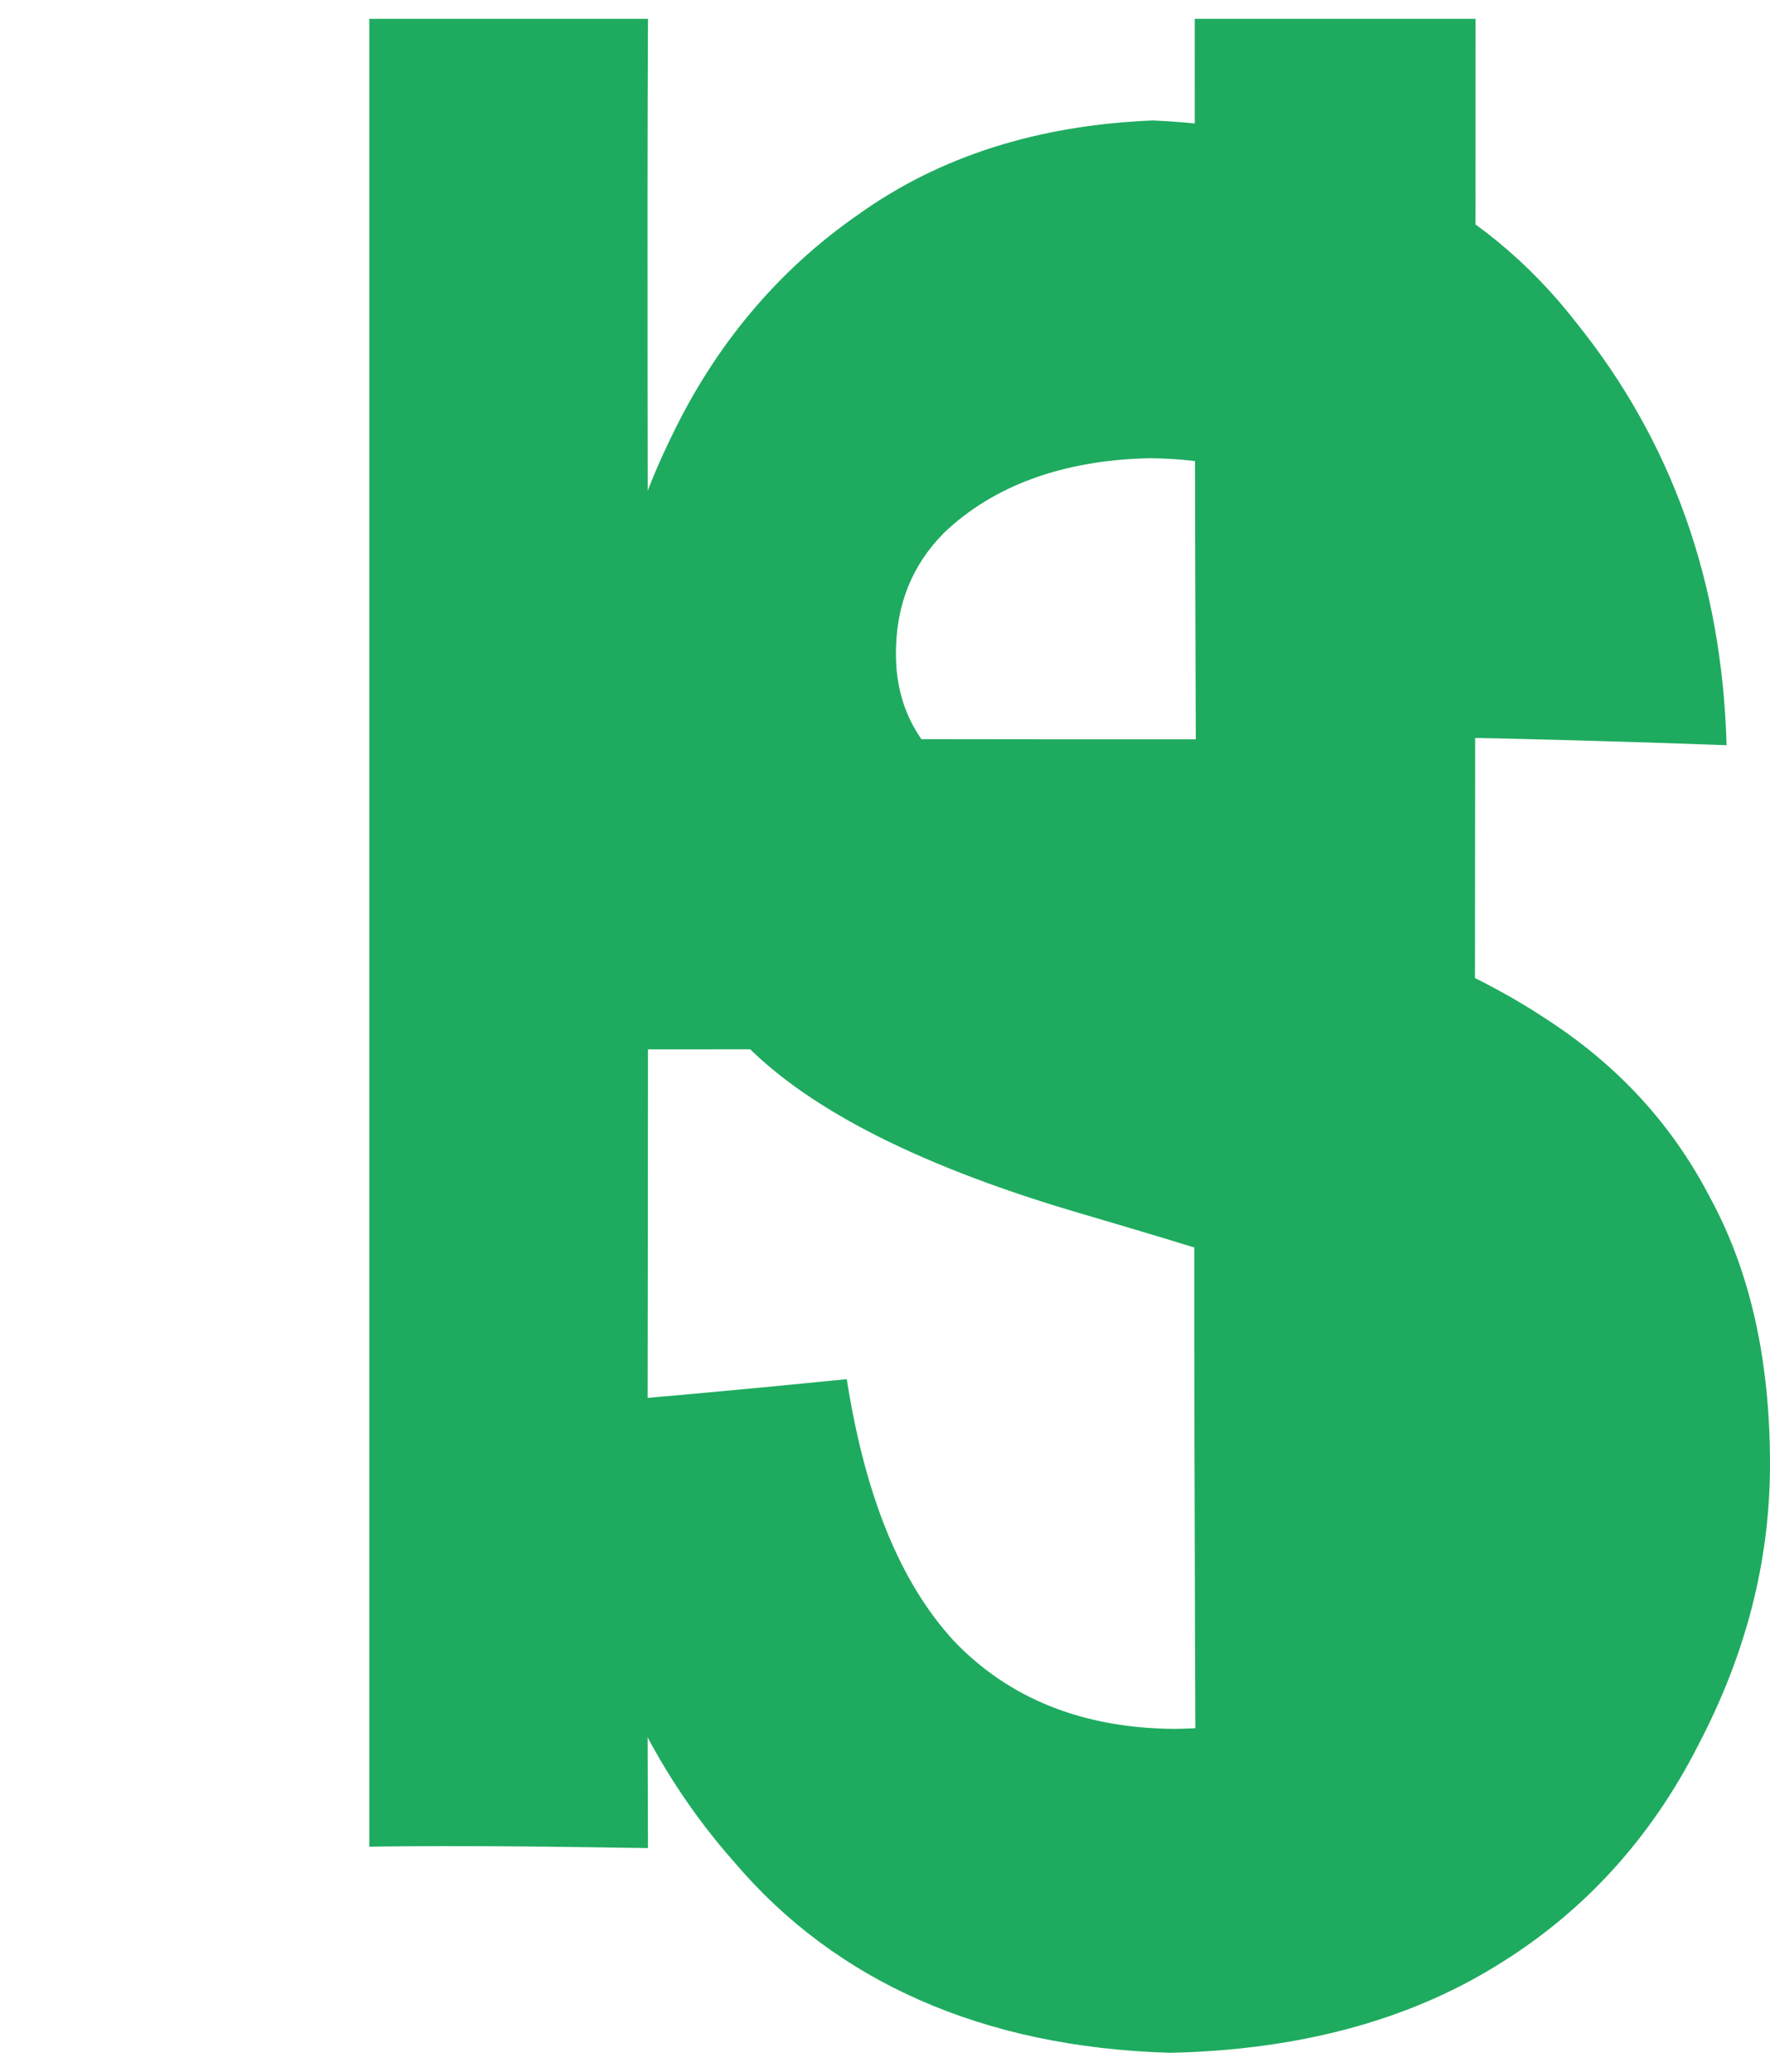 <svg width="47" height="55" viewBox="0 0 47 55" fill="none" xmlns="http://www.w3.org/2000/svg">
<g filter="url(#filter0_i_1_30)">
<path d="M0 49.027C0 32.752 0 16.626 0 0.5C2.467 0.5 4.933 0.5 7.4 0.5C7.372 6.802 7.4 13.179 7.4 19.592C12.249 19.629 17.098 19.629 21.947 19.629C21.919 13.216 21.919 6.839 21.919 0.5C24.414 0.5 26.908 0.5 29.375 0.5C29.375 16.663 29.347 32.864 29.347 49.101C26.88 49.101 24.358 49.064 21.947 49.027C21.919 41.946 21.891 34.791 21.919 27.785C17.098 27.859 12.165 27.859 7.4 27.859C7.4 34.791 7.372 41.946 7.4 49.064C4.933 49.027 2.439 48.99 0 49.027Z" fill="#1EAB5F"/>
</g>
<path d="M14.688 37.326C17.277 37.113 19.876 36.877 22.485 36.615C22.971 39.727 23.911 42.029 25.337 43.573C26.793 45.092 28.735 45.876 31.162 45.9C33.741 45.876 35.683 45.141 36.988 43.818C38.323 42.421 38.96 40.878 38.96 39.163C38.96 38.061 38.687 37.13 38.141 36.346C37.595 35.562 36.624 34.876 35.258 34.312C34.318 33.92 32.164 33.234 28.826 32.254C24.518 31.005 21.514 29.486 19.785 27.722C17.327 25.297 16.114 22.308 16.114 18.657C16.114 16.256 16.69 13.929 17.813 11.626C18.966 9.201 20.634 7.192 22.788 5.697C24.943 4.154 27.552 3.321 30.616 3.198C35.622 3.419 39.354 5.33 41.873 8.588C44.391 11.724 45.726 15.448 45.847 19.784C43.177 19.686 40.507 19.613 37.837 19.564C37.504 17.065 36.745 15.203 35.622 14.027C34.5 12.826 32.801 12.189 30.525 12.165C28.219 12.214 26.369 12.9 25.064 14.149C24.215 15.007 23.79 16.06 23.79 17.359C23.79 18.51 24.184 19.441 24.973 20.225C26.005 21.23 28.462 22.234 32.346 23.386C36.26 24.537 39.142 25.787 40.993 27.012C42.874 28.212 44.36 29.78 45.392 31.764C46.454 33.7 47 36.052 47 38.869C47 41.441 46.363 43.916 45.089 46.341C43.845 48.791 42.055 50.776 39.718 52.197C37.413 53.618 34.53 54.426 31.071 54.499C26.065 54.353 22.182 52.589 19.512 49.453C16.811 46.415 15.203 42.397 14.688 37.326Z" fill="#1EAB5F"/>
<defs>
<filter id="filter0_i_1_30" x="0" y="0.5" width="39.181" height="48.601" filterUnits="userSpaceOnUse" color-interpolation-filters="sRGB">
<feFlood flood-opacity="0" result="BackgroundImageFix"/>
<feBlend mode="normal" in="SourceGraphic" in2="BackgroundImageFix" result="shape"/>
<feColorMatrix in="SourceAlpha" type="matrix" values="0 0 0 0 0 0 0 0 0 0 0 0 0 0 0 0 0 0 127 0" result="hardAlpha"/>
<feOffset dx="9.806"/>
<feGaussianBlur stdDeviation="4.903"/>
<feComposite in2="hardAlpha" operator="arithmetic" k2="-1" k3="1"/>
<feColorMatrix type="matrix" values="0 0 0 0 0 0 0 0 0 0 0 0 0 0 0 0 0 0 0.5 0"/>
<feBlend mode="normal" in2="shape" result="effect1_innerShadow_1_30"/>
</filter>
</defs>
</svg>
